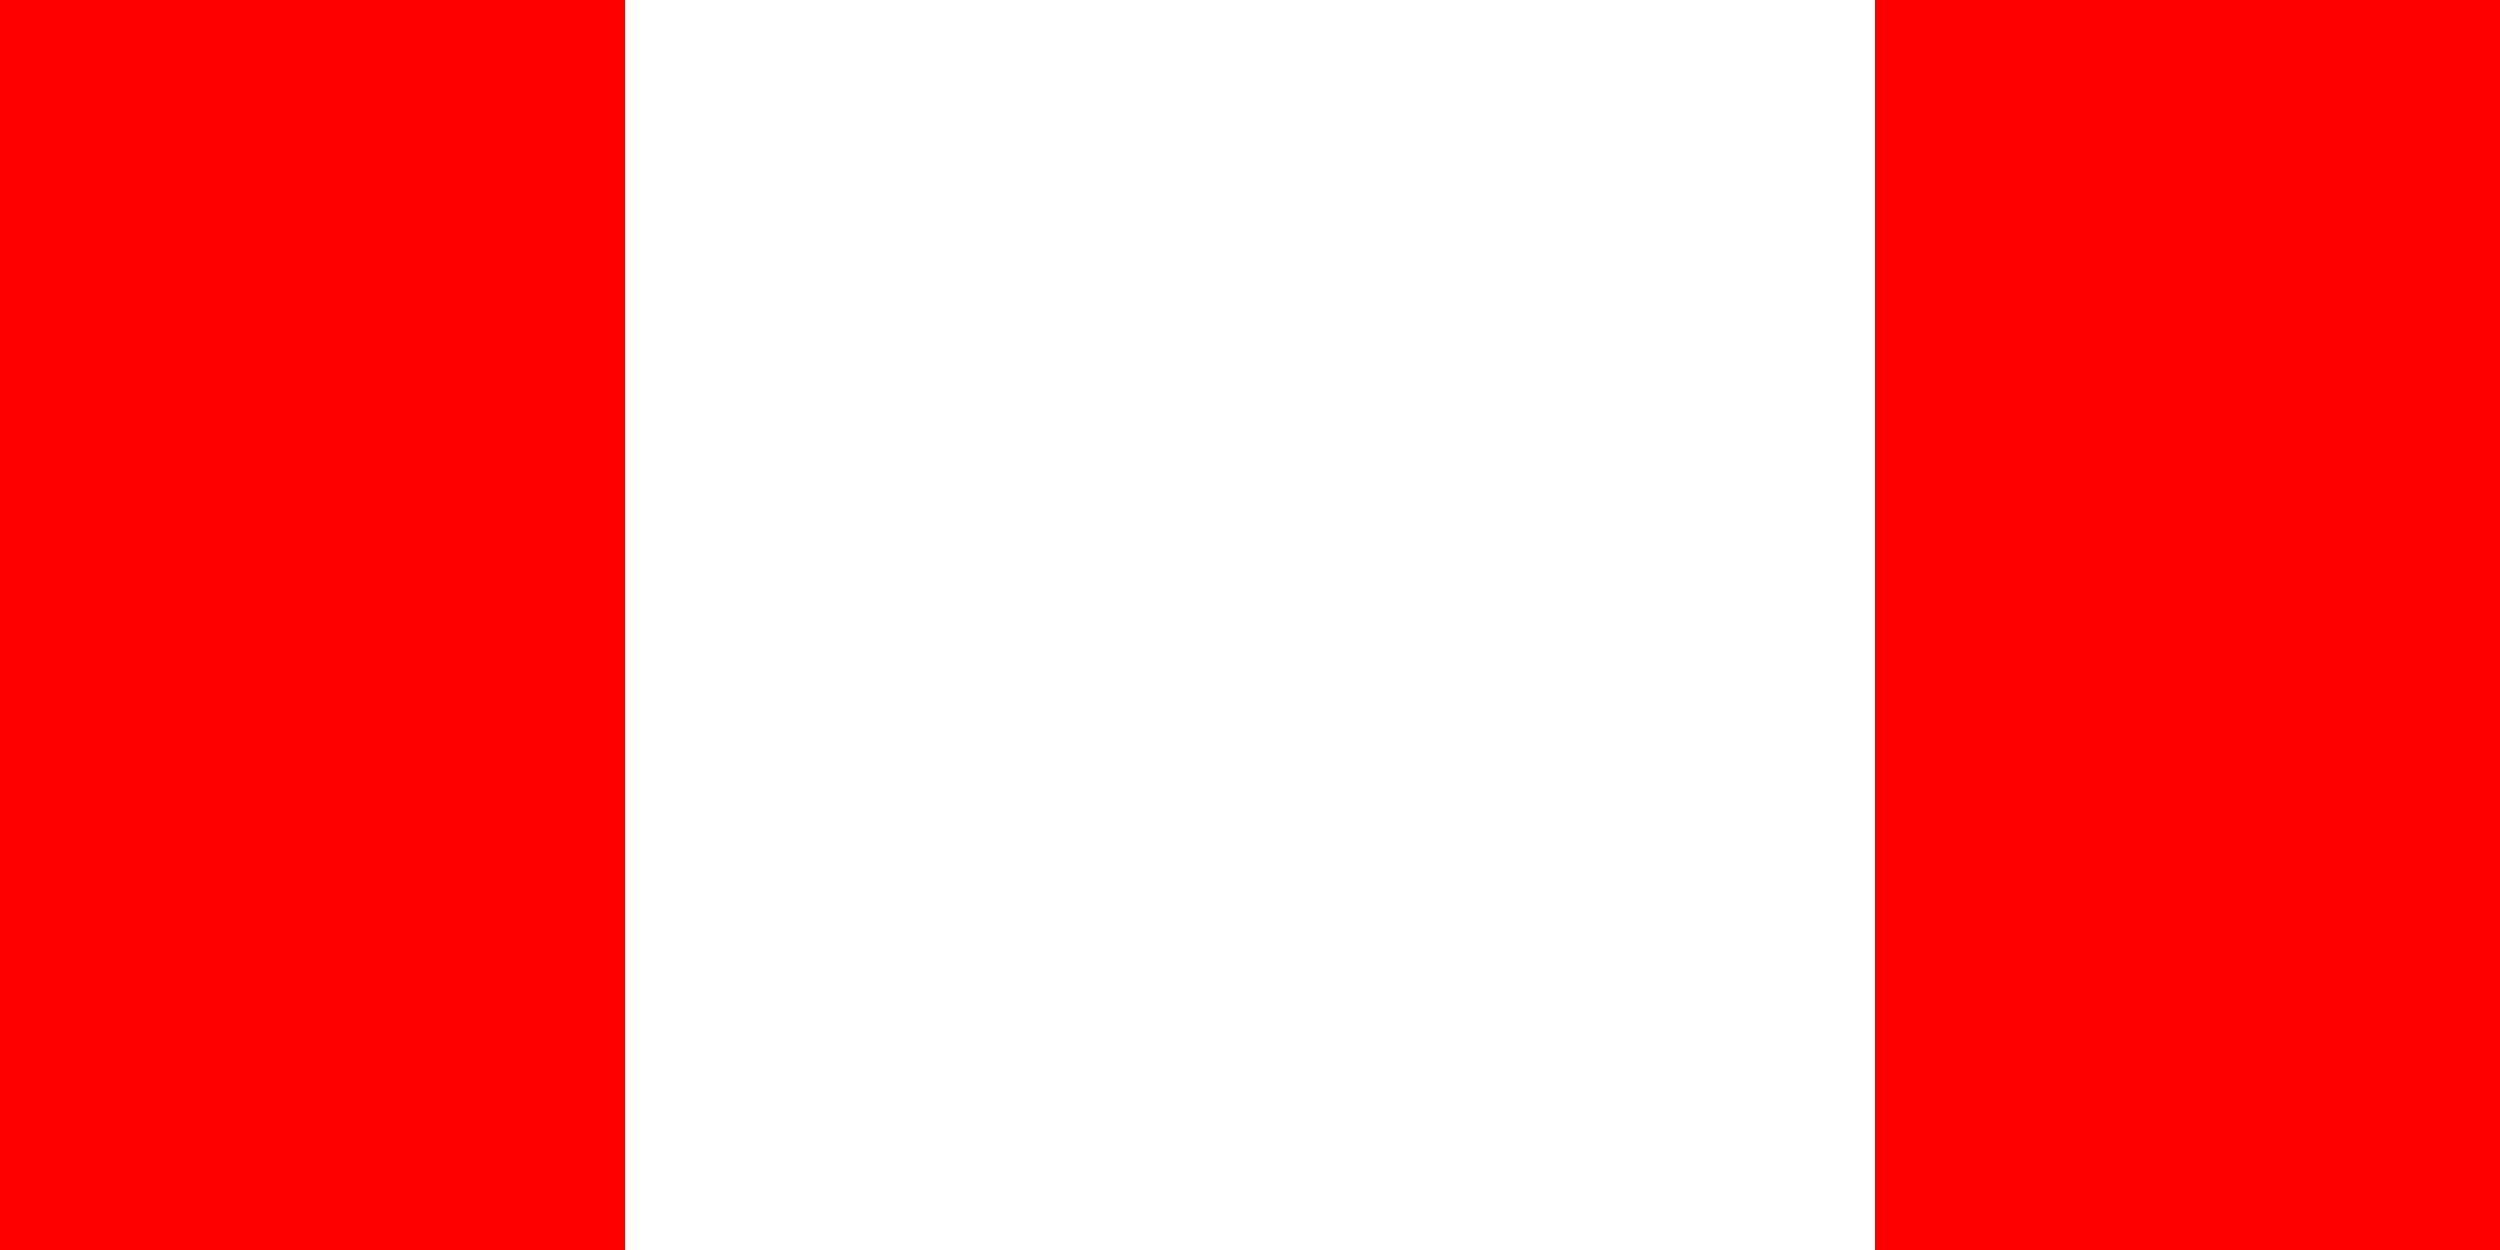 <!-- Canada: Red | White | Red with maple leaf simplified as central white -->
<svg xmlns="http://www.w3.org/2000/svg" width="40" height="20">
  <rect width="100%" height="100%" fill="#333333" stroke="none"/>
  <rect width="10" height="20" fill="#FF0000"/>
  <rect x="10" width="20" height="20" fill="white"/>
  <rect x="30" width="10" height="20" fill="#FF0000"/>
</svg>
